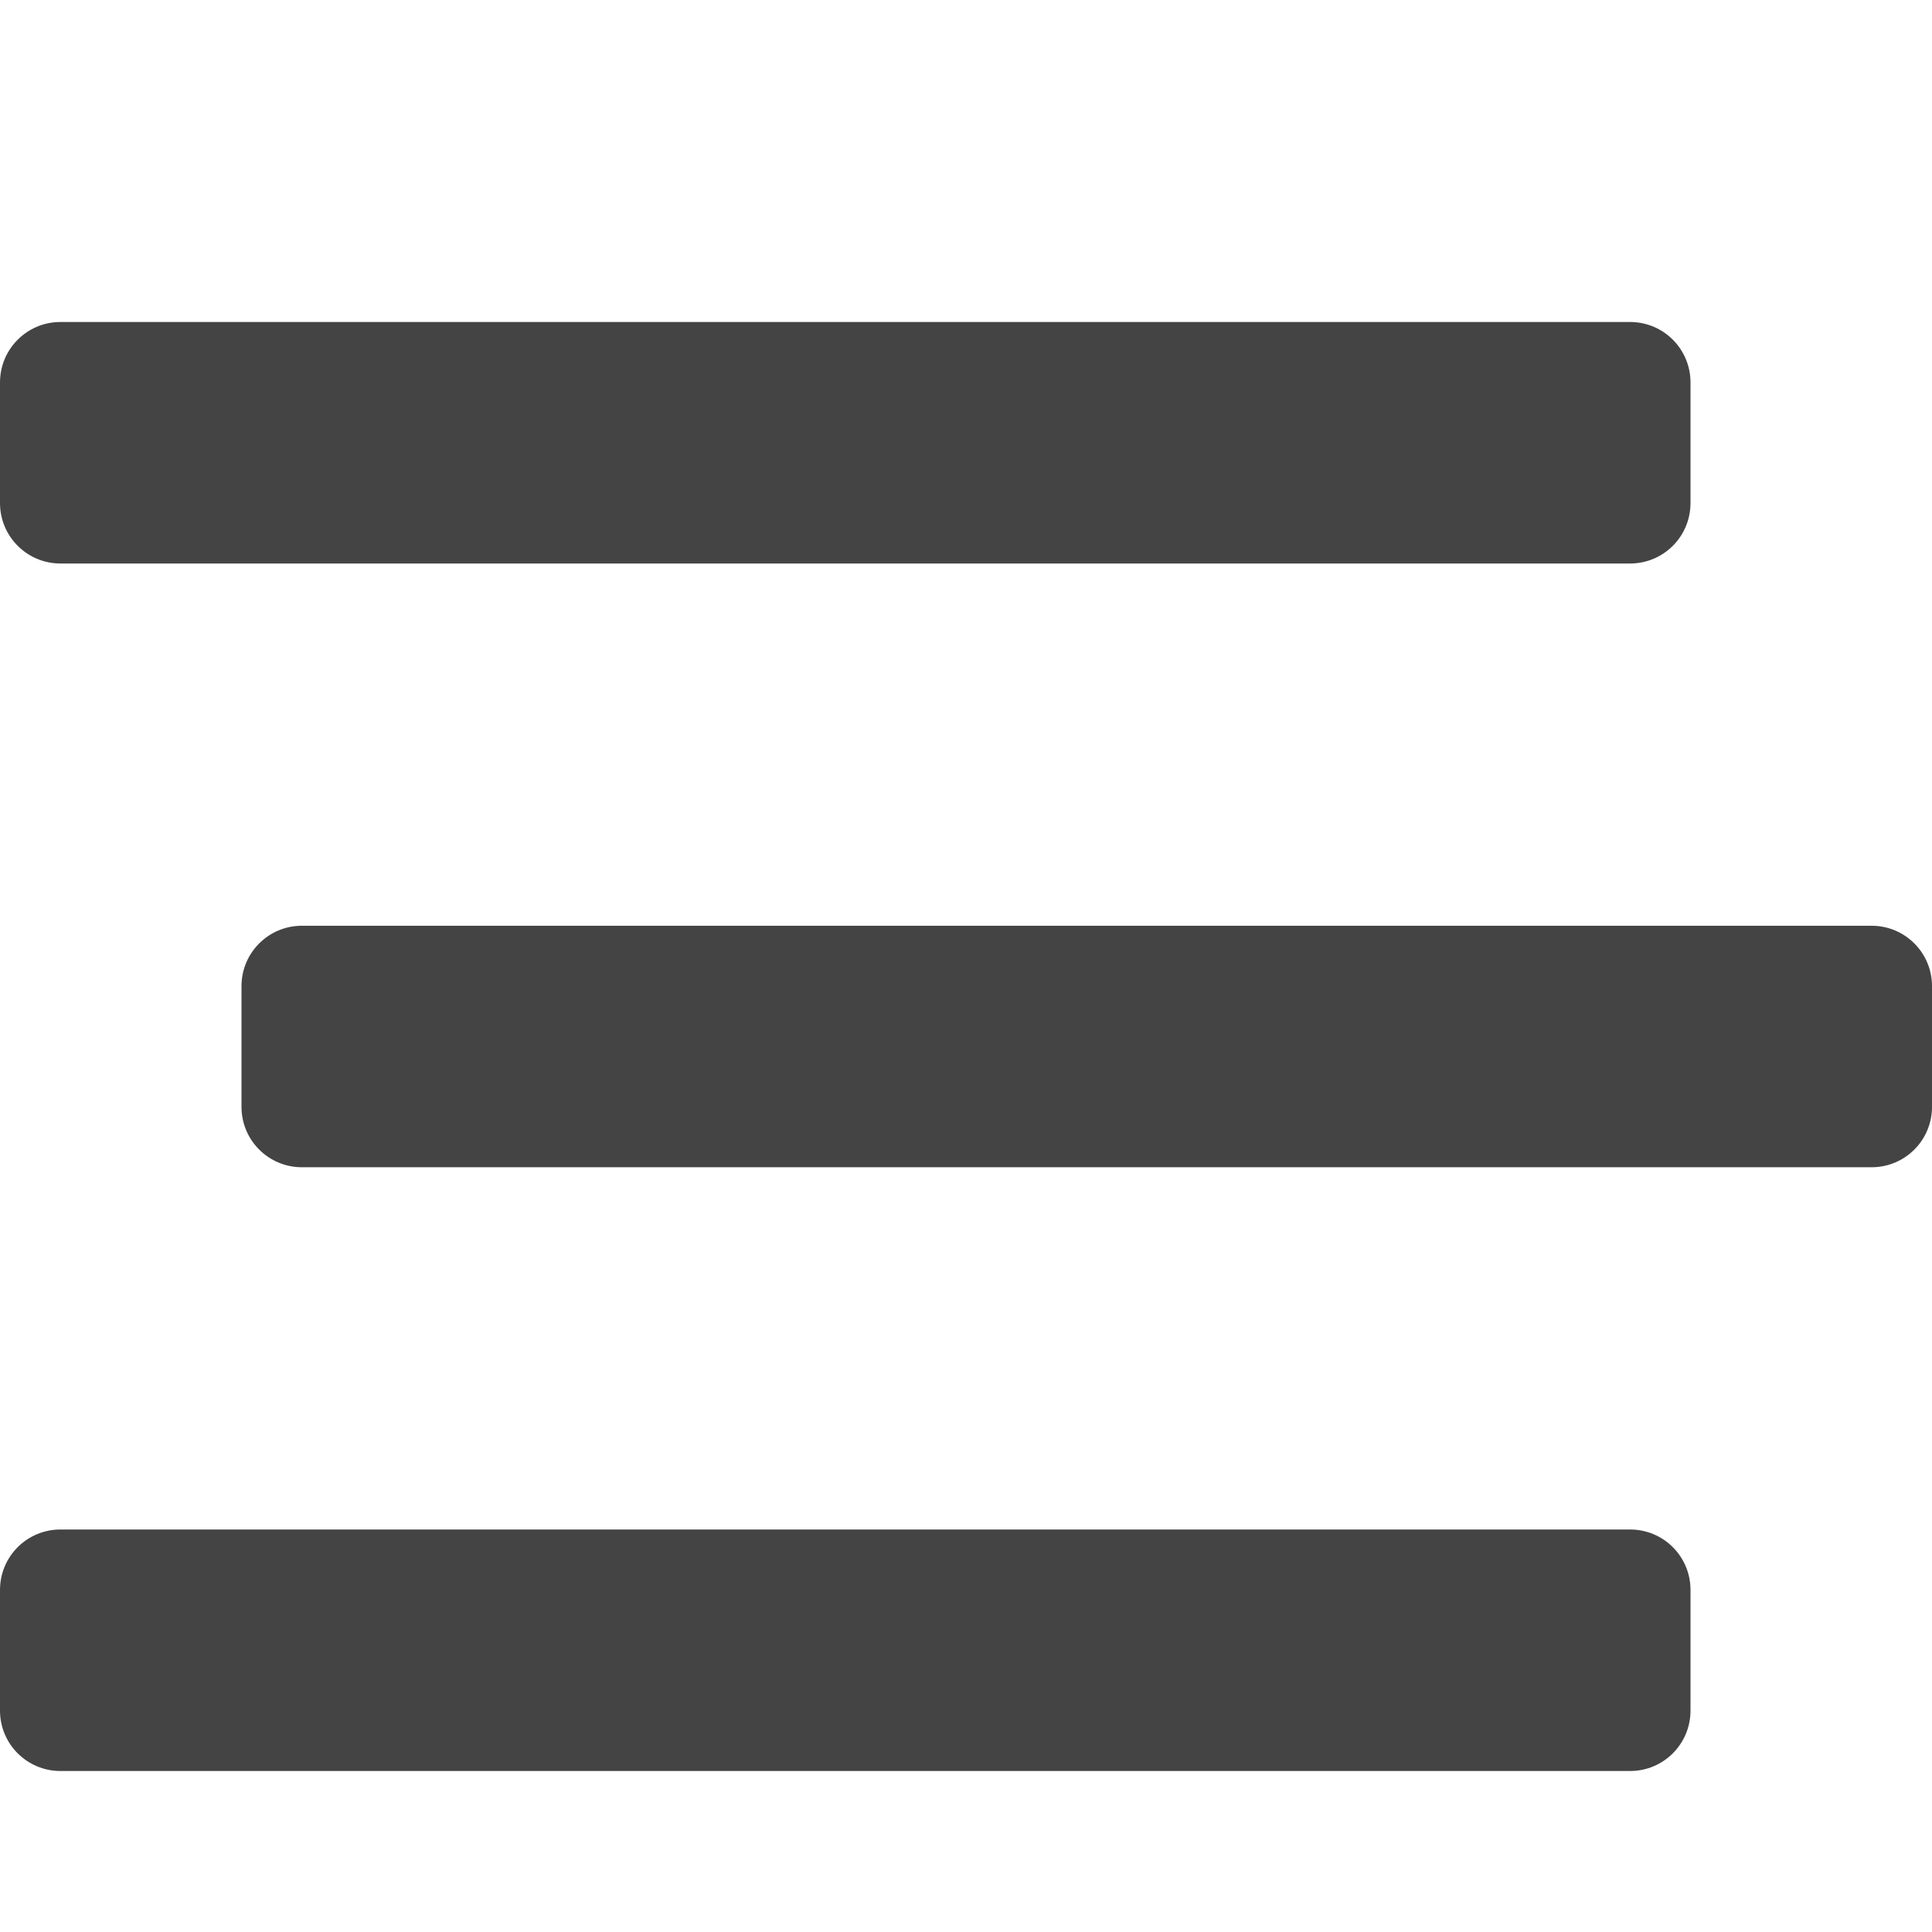 <svg width="30" height="30" viewBox="0 0 30 30" fill="none" xmlns="http://www.w3.org/2000/svg">
<path d="M0.938 8.75H25.312C25.831 8.75 26.25 8.33 26.25 7.812V5.938C26.25 5.42 25.831 5 25.312 5H0.938C0.42 5 0 5.42 0 5.938V7.812C0 8.33 0.42 8.75 0.938 8.75ZM29.062 14.375H4.688C4.17 14.375 3.75 14.794 3.75 15.312V17.188C3.75 17.706 4.17 18.125 4.688 18.125H29.062C29.581 18.125 30 17.706 30 17.188V15.312C30 14.794 29.581 14.375 29.062 14.375ZM25.312 23.75H0.938C0.42 23.75 0 24.169 0 24.688V26.562C0 27.081 0.42 27.5 0.938 27.5H25.312C25.831 27.5 26.25 27.081 26.25 26.562V24.688C26.25 24.169 25.831 23.75 25.312 23.75Z" fill="#444444"/>
</svg>
